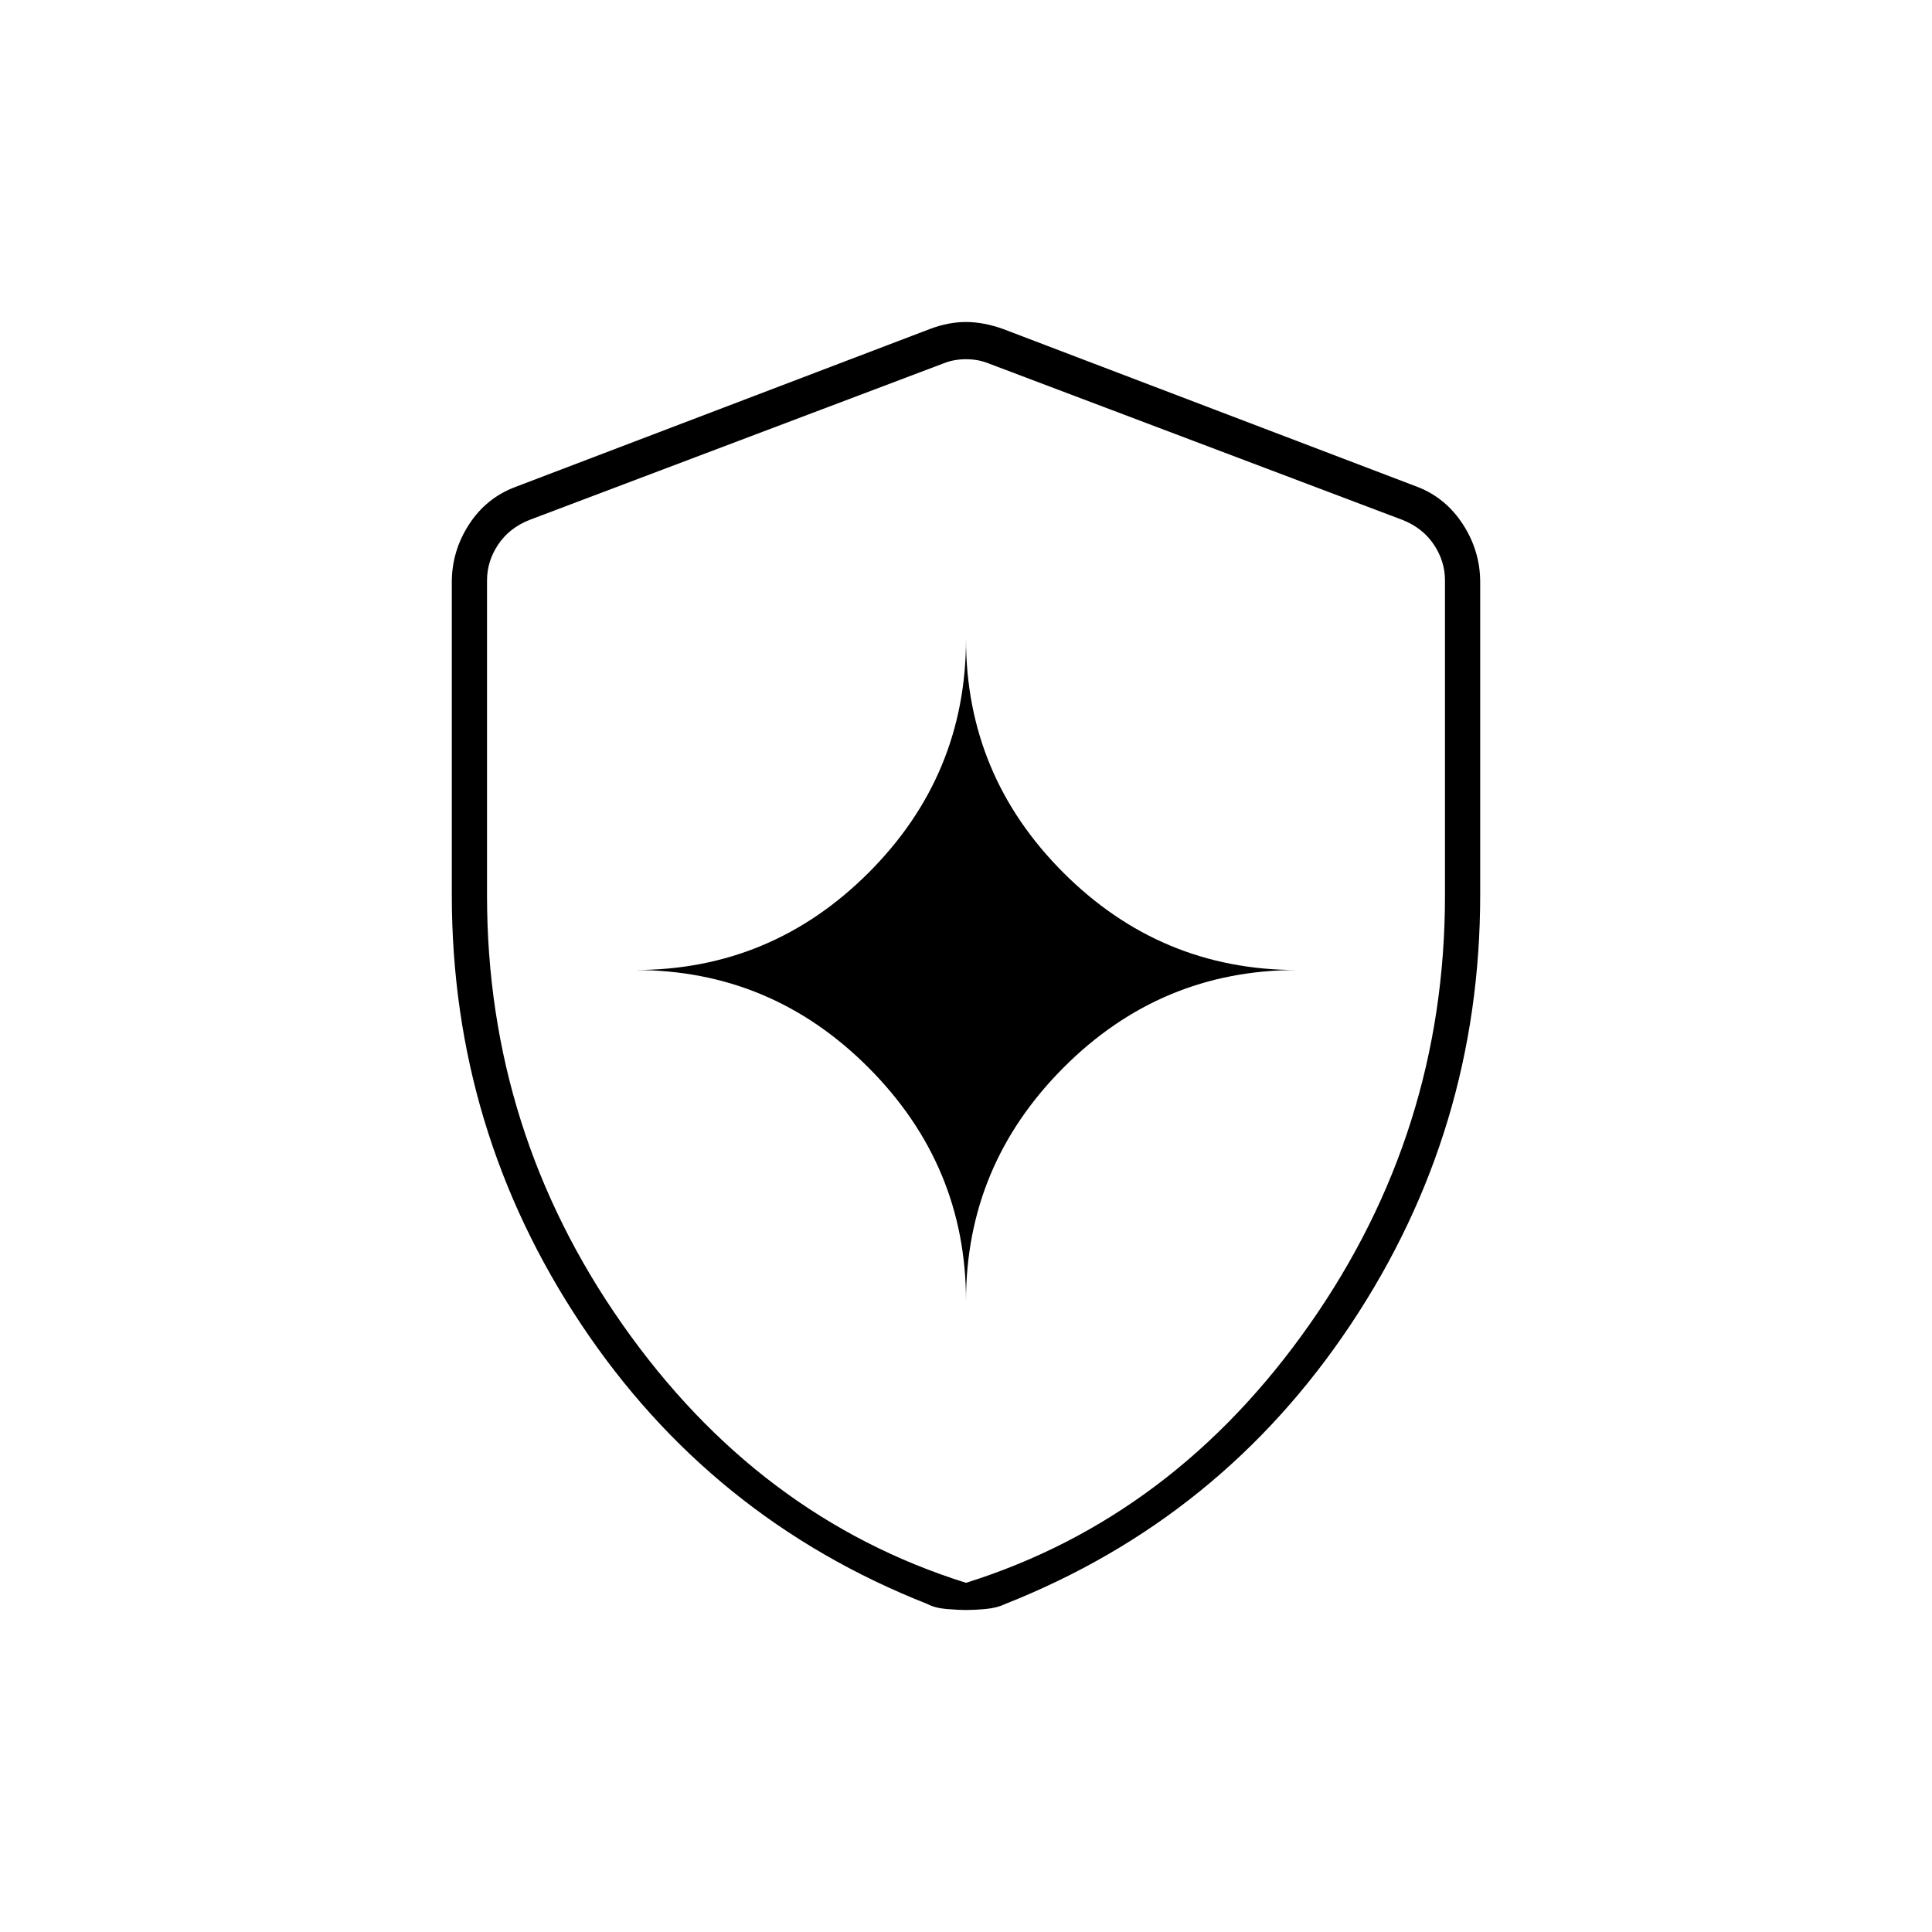 <svg xmlns="http://www.w3.org/2000/svg" height="20" viewBox="0 -960 960 960" width="20"><path d="M480-313.5q0-67.37 48.38-115.935T644.5-478q-67.74 0-116.12-48.38Q480-574.76 480-642.5q0 67.74-48.38 116.12Q383.24-478 315.5-478q67.74 0 116.12 48.565Q480-380.87 480-313.5Zm0 153.5q-4.08 0-9.798-.5-5.719-.5-9.437-2.5Q353-205.5 288.75-302q-64.25-96.5-64.25-213.316v-155.402q0-15.454 8.524-28.642Q241.548-712.547 256-718l206-78.5q9.25-3.5 18-3.5t18.5 3.5l206 78.5q13.952 5.453 22.476 18.64 8.524 13.188 8.524 28.642v155.402Q735.5-398.5 671.25-302T499.5-163q-4.14 2-9.78 2.5t-9.72.5Zm0-13.5q103.367-32.438 170.683-128.353Q718-397.769 718-515v-156.613q0-9.5-5.5-17.75t-15.5-12.25L491-779.5q-5-2-11-2t-11 2l-206 77.887q-10 4-15.5 12.25t-5.5 17.75V-515q0 117.231 67.317 213.147Q376.633-205.938 480-173.5Zm0-303.5Z"/></svg>